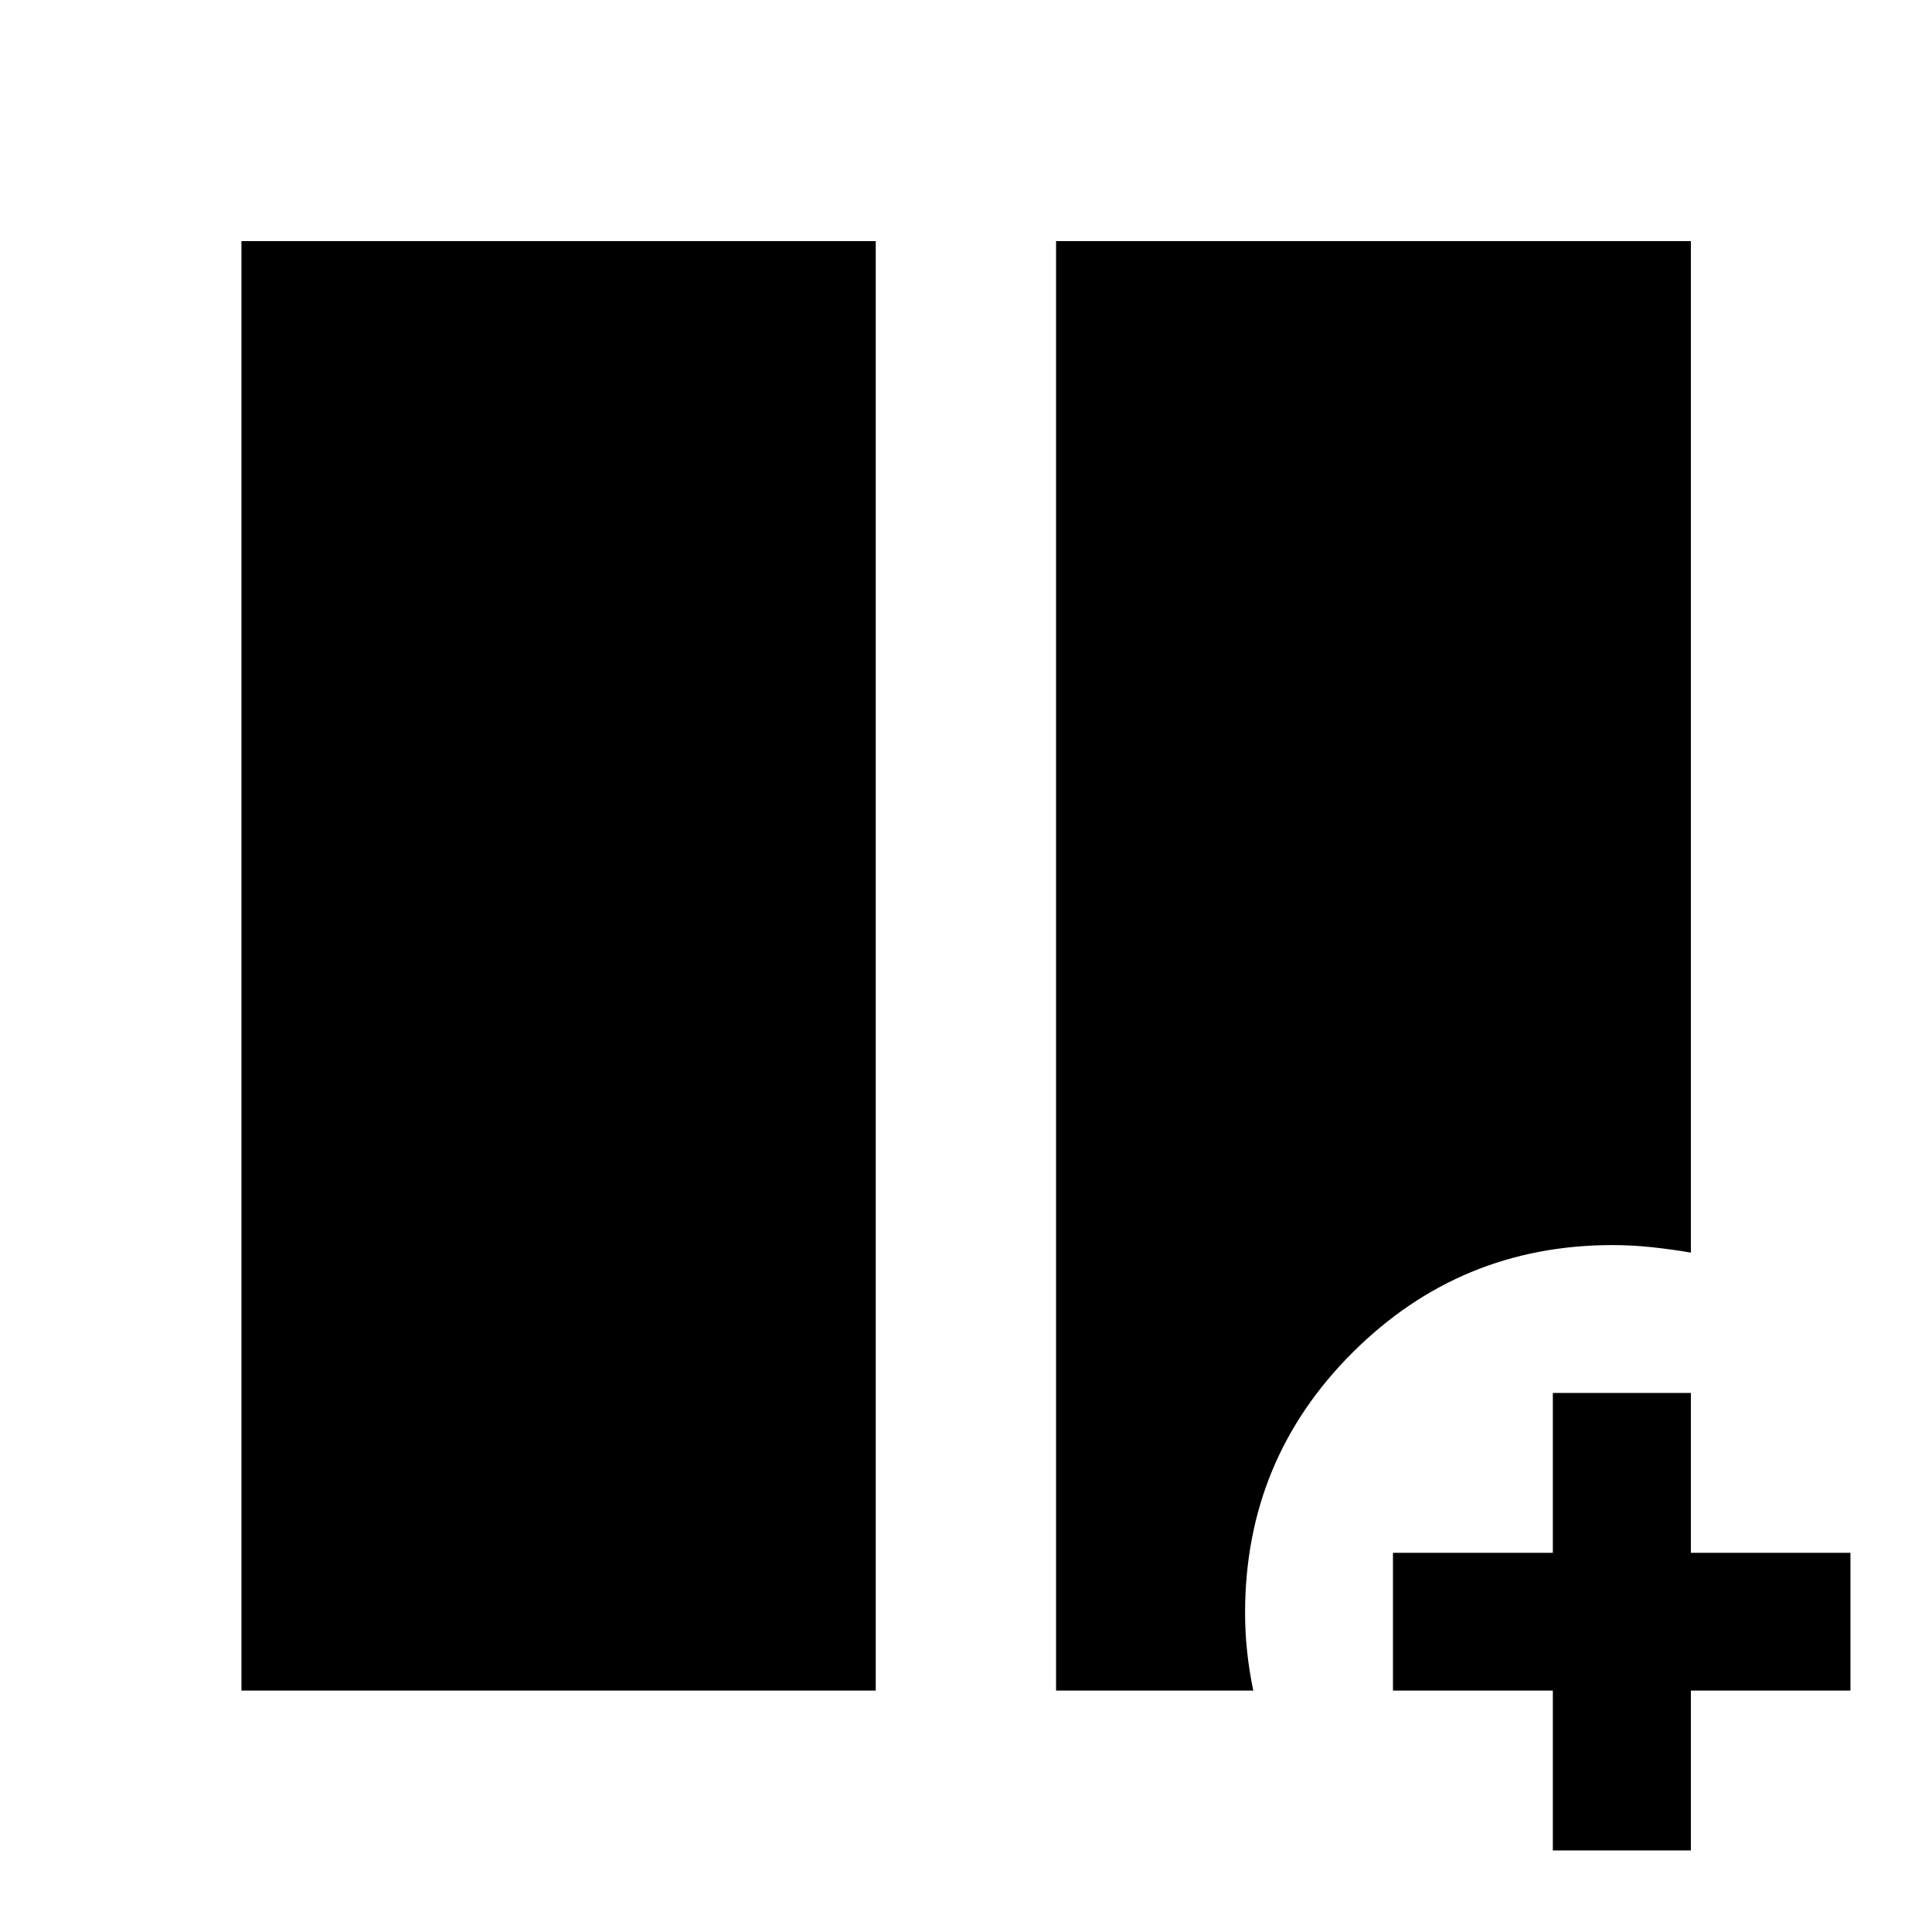 <svg xmlns="http://www.w3.org/2000/svg" height="40" viewBox="0 -960 960 960" width="40"><path d="M119.971-119.971v-720.218h315.181v720.218H119.971Zm404.783 0v-720.218h315.435v502.603q-9.727-1.667-19.54-2.703-9.813-1.037-19.4-1.037-75.536 0-129.055 53.288-53.52 53.287-53.52 129.427 0 9.817 1.037 19.439 1.036 9.621 3.036 19.201h-97.993Zm246.841 79.442v-79.442h-79.442v-68.434h79.442v-79.442h68.594v79.442h79.282v68.434h-79.282v79.442h-68.594Z"/></svg>
